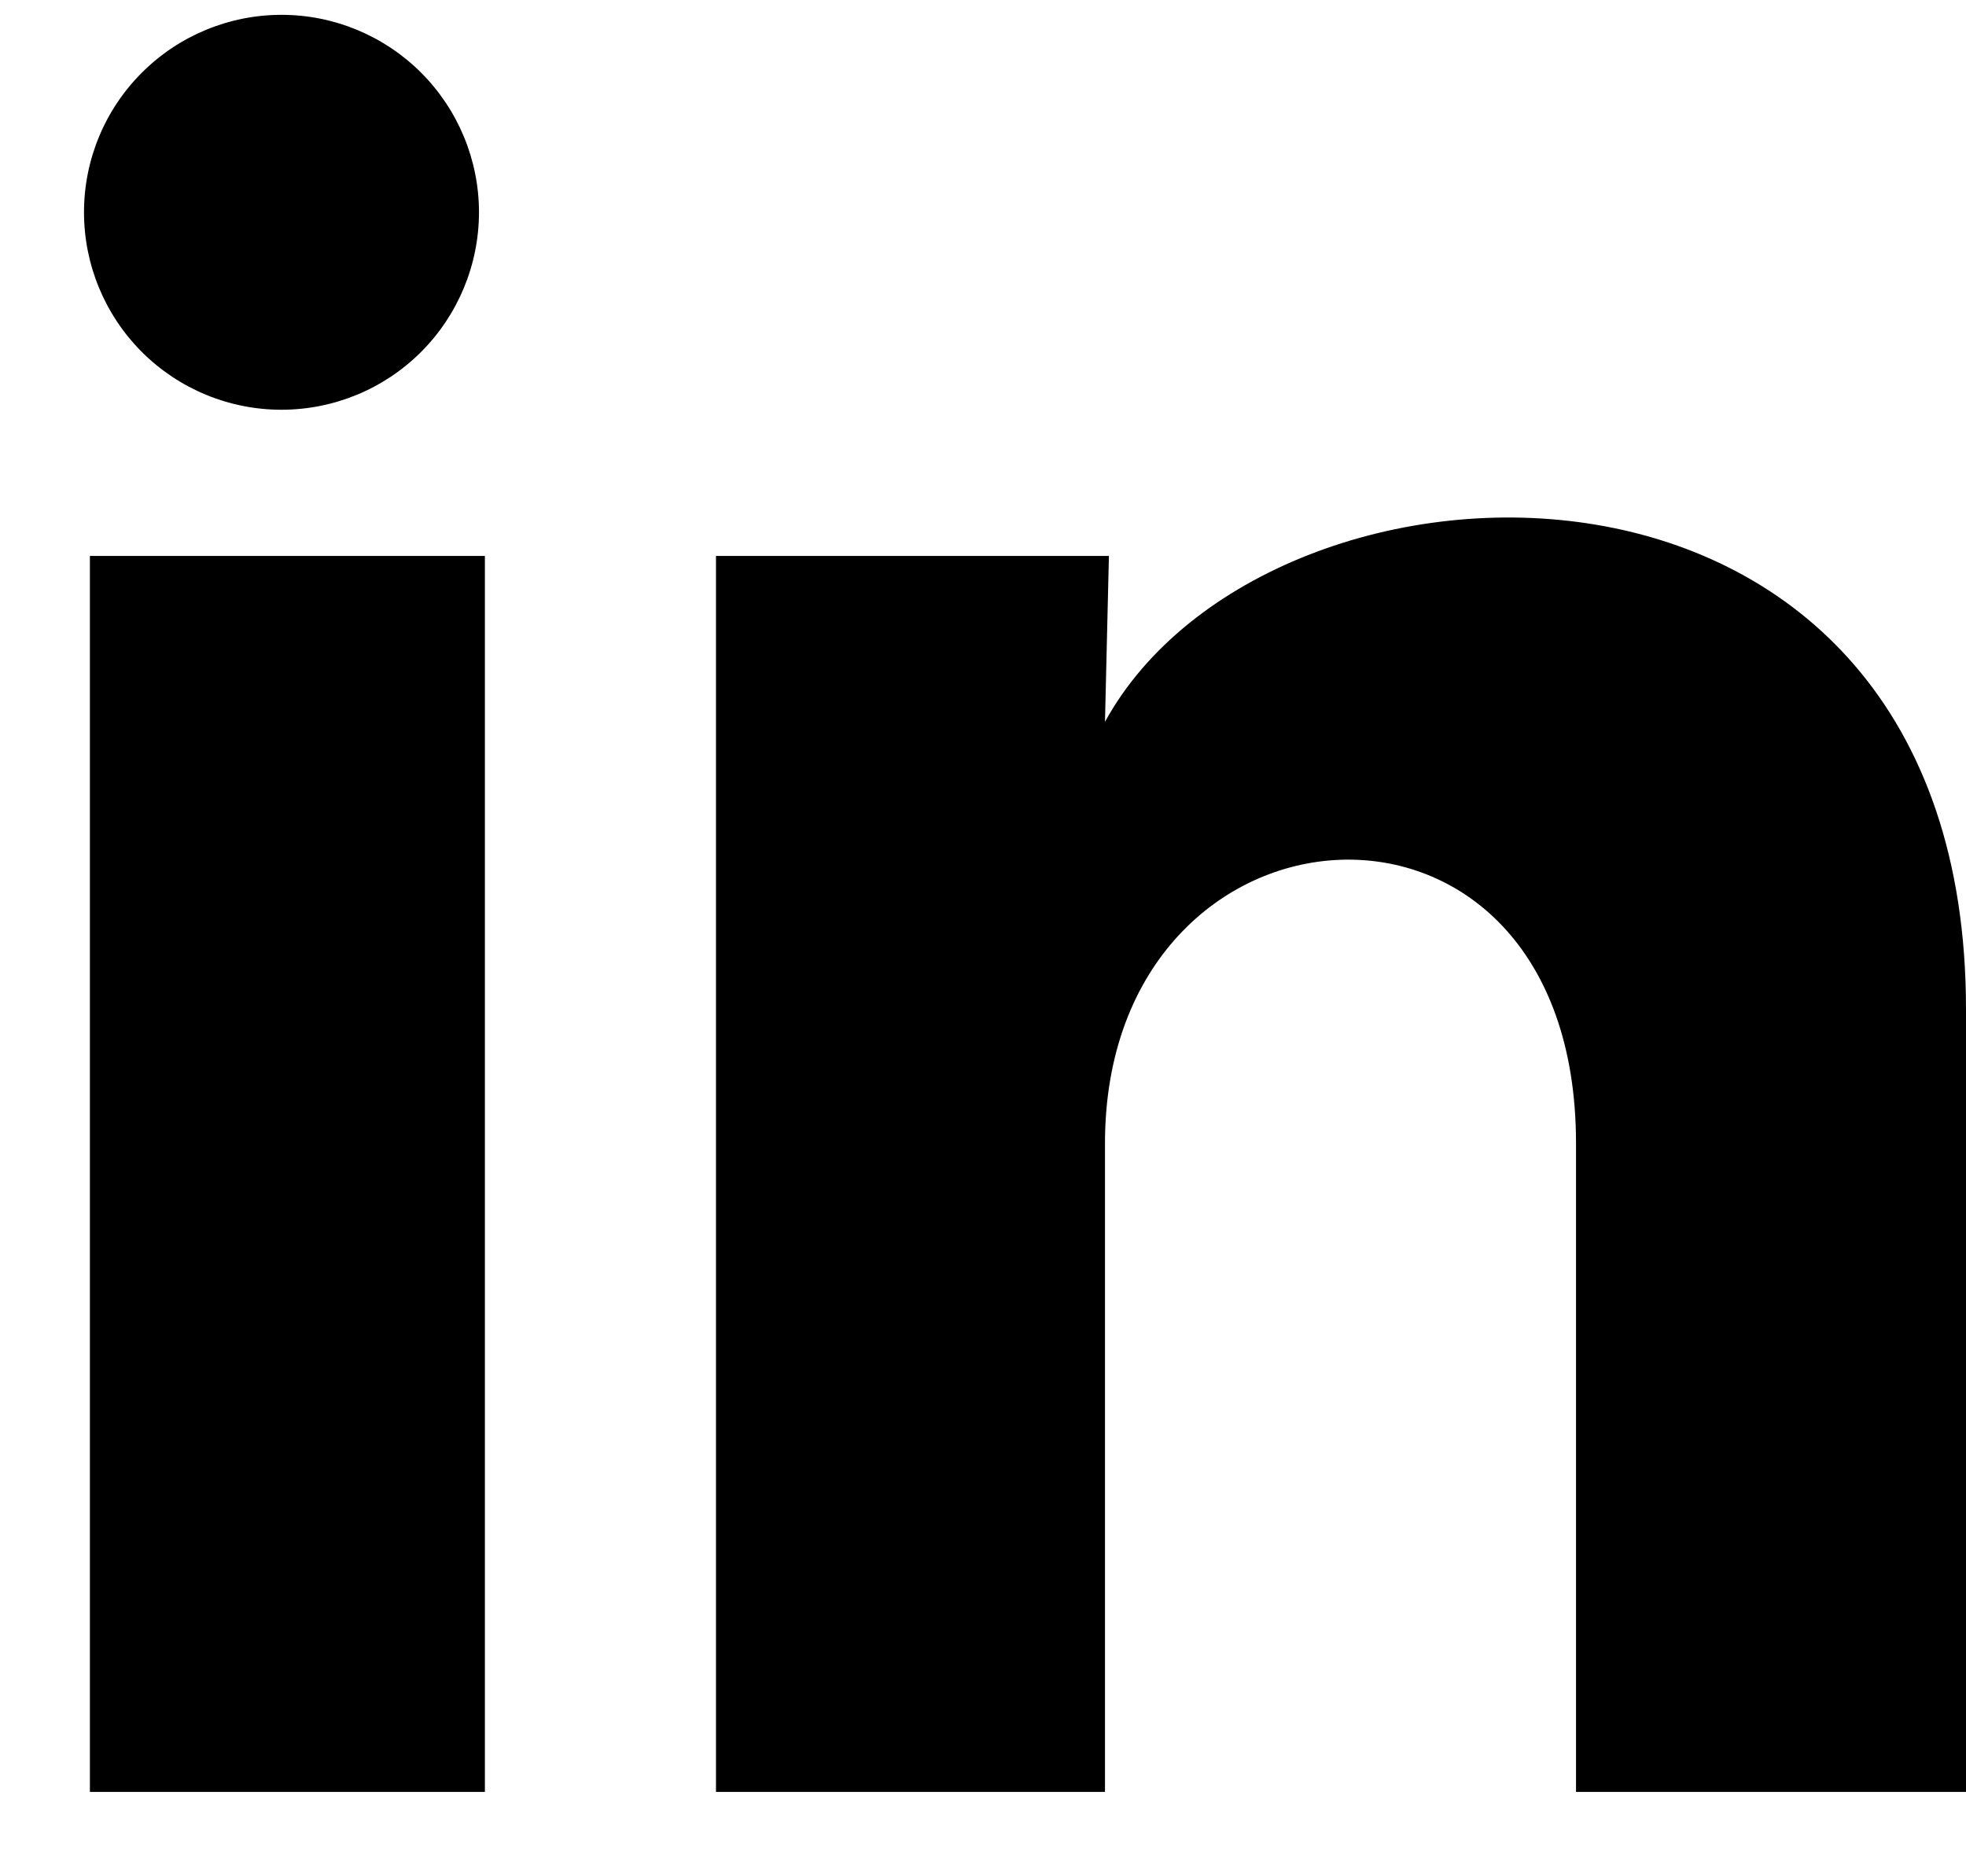 <svg width="22" height="21" viewBox="0 0 22 21" fill="none" xmlns="http://www.w3.org/2000/svg">
<style>
    :root{
    --m30 : 30px;
    --m50 : 50px;
    --m100 : 100px;
    --m150 : 150px;

    --body : hsl(0, 0%, 5%);
    --background : hsl(0, 0%, 99%);

    --body-dark : hsl(0, 0%, 99%);
    --background-dark : hsl(0, 0%, 5%);

    --secondary-color : hsl(0, 0%, 80%);
}

@media(prefers-color-scheme: dark){
    :root{
        --background : hsl(0, 0%, 5%);
        --body : hsl(0, 0%, 99%);
    }
}
</style>
<path d="M5.36 2.377C5.359 2.963 5.126 3.525 4.712 3.939C4.297 4.354 3.735 4.586 3.149 4.586C2.563 4.586 2.001 4.353 1.586 3.938C1.172 3.523 0.94 2.961 0.94 2.375C0.94 1.789 1.173 1.227 1.588 0.813C2.003 0.398 2.565 0.166 3.151 0.166C3.737 0.166 4.299 0.4 4.713 0.814C5.127 1.229 5.36 1.791 5.36 2.377ZM5.426 6.222H1.006V20.056H5.426V6.222ZM12.409 6.222H8.012V20.056H12.365V12.797C12.365 8.753 17.636 8.377 17.636 12.797V20.056H22V11.294C22 4.477 14.199 4.731 12.365 8.079L12.409 6.222Z" fill="black"/>
</svg>
